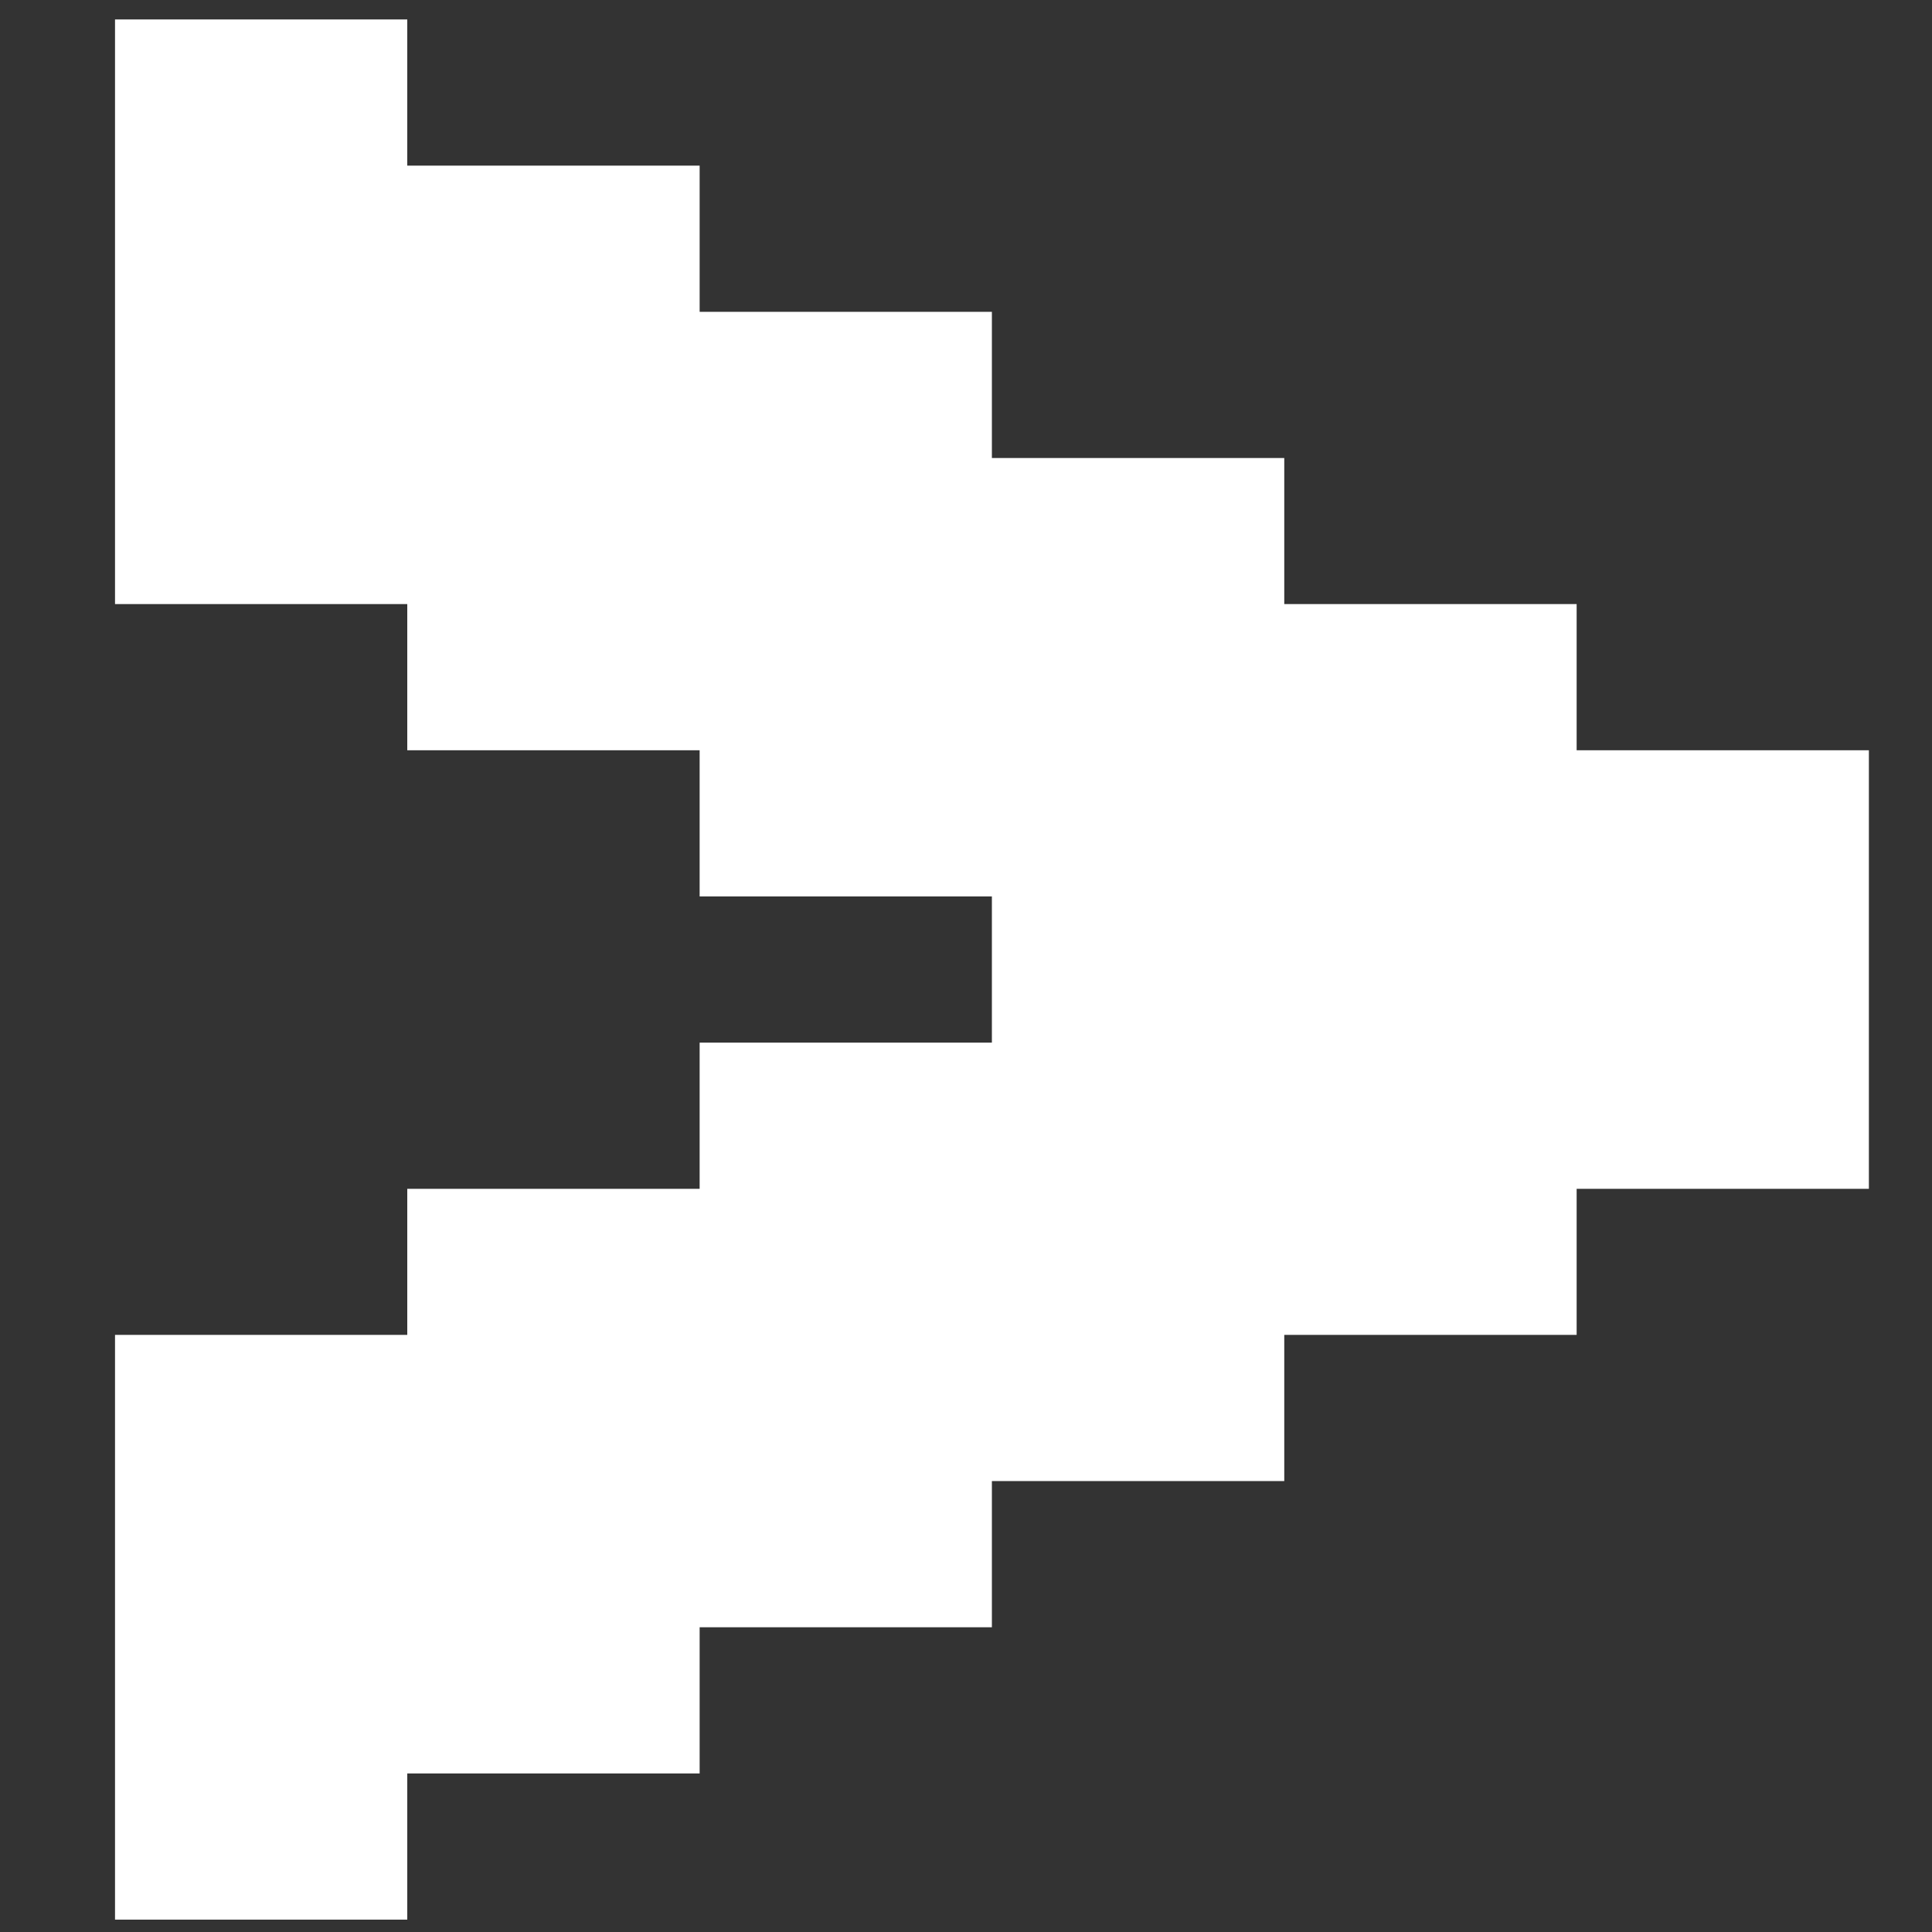 <svg width="15" height="15" viewBox="0 0 15 15" fill="none" xmlns="http://www.w3.org/2000/svg">
<rect x="0" y="0" width="15" height="15" fill="#333333" stroke="none"/>
<path d="M2.027 2.421V3.556H0.893V2.421H2.027ZM2.027 1.286V2.421H0.893V1.286H2.027ZM2.027 0.151V1.286H0.893V0.151H2.027ZM3.162 0.151V1.286H2.027V0.151H3.162ZM3.162 1.286V2.421H2.027V1.286H3.162ZM3.162 2.421V3.556H2.027V2.421H3.162ZM3.162 3.556V4.69H2.027V3.556H3.162ZM2.027 3.556V4.69H0.893V3.556H2.027ZM4.297 1.286V2.421H3.162V1.286H4.297ZM5.432 1.286V2.421H4.297V1.286H5.432ZM5.432 2.421V3.556H4.297V2.421H5.432ZM5.432 3.556V4.69H4.297V3.556H5.432ZM5.432 4.69V5.825H4.297V4.69H5.432ZM4.297 4.69V5.825H3.162V4.69H4.297ZM4.297 3.556V4.69H3.162V3.556H4.297ZM4.297 2.421V3.556H3.162V2.421H4.297ZM6.567 2.421V3.556H5.432V2.421H6.567ZM6.567 3.556V4.69H5.432V3.556H6.567ZM6.567 4.69V5.825H5.432V4.69H6.567ZM6.567 5.825V6.96H5.432V5.825H6.567ZM7.701 5.825V6.96H6.567V5.825H7.701ZM8.836 5.825V6.96H7.701V5.825H8.836ZM8.836 4.69V5.825H7.701V4.69H8.836ZM9.971 4.69V5.825H8.836V4.69H9.971ZM7.701 2.421V3.556H6.567V2.421H7.701ZM7.701 3.556V4.69H6.567V3.556H7.701ZM7.701 4.69V5.825H6.567V4.69H7.701ZM8.836 3.556V4.69H7.701V3.556H8.836ZM9.971 3.556V4.69H8.836V3.556H9.971ZM9.971 5.825V6.96H8.836V5.825H9.971ZM11.106 4.69V5.825H9.971V4.69H11.106ZM11.106 5.825V6.96H9.971V5.825H11.106ZM11.106 6.96V8.095H9.971V6.96H11.106ZM11.106 8.095V9.23H9.971V8.095H11.106ZM12.241 6.96V8.095H11.106V6.96H12.241ZM12.241 5.825V6.96H11.106V5.825H12.241ZM12.241 4.69V5.825H11.106V4.69H12.241ZM13.376 5.825V6.96H12.241V5.825H13.376ZM13.376 6.96V8.095H12.241V6.96H13.376ZM13.376 8.095V9.23H12.241V8.095H13.376ZM12.241 8.095V9.23H11.106V8.095H12.241ZM11.106 9.23V10.364H9.971V9.23H11.106ZM12.241 9.23V10.364H11.106V9.23H12.241ZM9.971 6.96V8.095H8.836V6.96H9.971ZM9.971 8.095V9.23H8.836V8.095H9.971ZM9.971 9.23V10.364H8.836V9.23H9.971ZM9.971 10.364V11.499H8.836V10.364H9.971ZM8.836 10.364V11.499H7.701V10.364H8.836ZM8.836 9.23V10.364H7.701V9.23H8.836ZM8.836 8.095V9.23H7.701V8.095H8.836ZM8.836 6.96V8.095H7.701V6.96H8.836ZM7.701 8.095V9.23H6.567V8.095H7.701ZM7.701 9.23V10.364H6.567V9.23H7.701ZM7.701 10.364V11.499H6.567V10.364H7.701ZM7.701 11.499V12.634H6.567V11.499H7.701ZM6.567 11.499V12.634H5.432V11.499H6.567ZM6.567 10.364V11.499H5.432V10.364H6.567ZM6.567 9.23V10.364H5.432V9.23H6.567ZM6.567 8.095V9.23H5.432V8.095H6.567ZM5.432 9.23V10.364H4.297V9.23H5.432ZM4.297 9.23V10.364H3.162V9.23H4.297ZM4.297 10.364V11.499H3.162V10.364H4.297ZM4.297 11.499V12.634H3.162V11.499H4.297ZM4.297 12.634V13.769H3.162V12.634H4.297ZM5.432 12.634V13.769H4.297V12.634H5.432ZM5.432 11.499V12.634H4.297V11.499H5.432ZM5.432 10.364V11.499H4.297V10.364H5.432ZM3.162 10.364V11.499H2.027V10.364H3.162ZM2.027 10.364V11.499H0.893V10.364H2.027ZM2.027 11.499V12.634H0.893V11.499H2.027ZM2.027 12.634V13.769H0.893V12.634H2.027ZM2.027 13.769V14.904H0.893V13.769H2.027ZM3.162 13.769V14.904H2.027V13.769H3.162ZM3.162 12.634V13.769H2.027V12.634H3.162ZM3.162 11.499V12.634H2.027V11.499H3.162ZM14.51 5.825V6.96H13.376V5.825H14.51ZM14.51 6.96V8.095H13.376V6.96H14.51ZM14.51 8.095V9.23H13.376V8.095H14.51Z" fill="white"/>
</svg>
